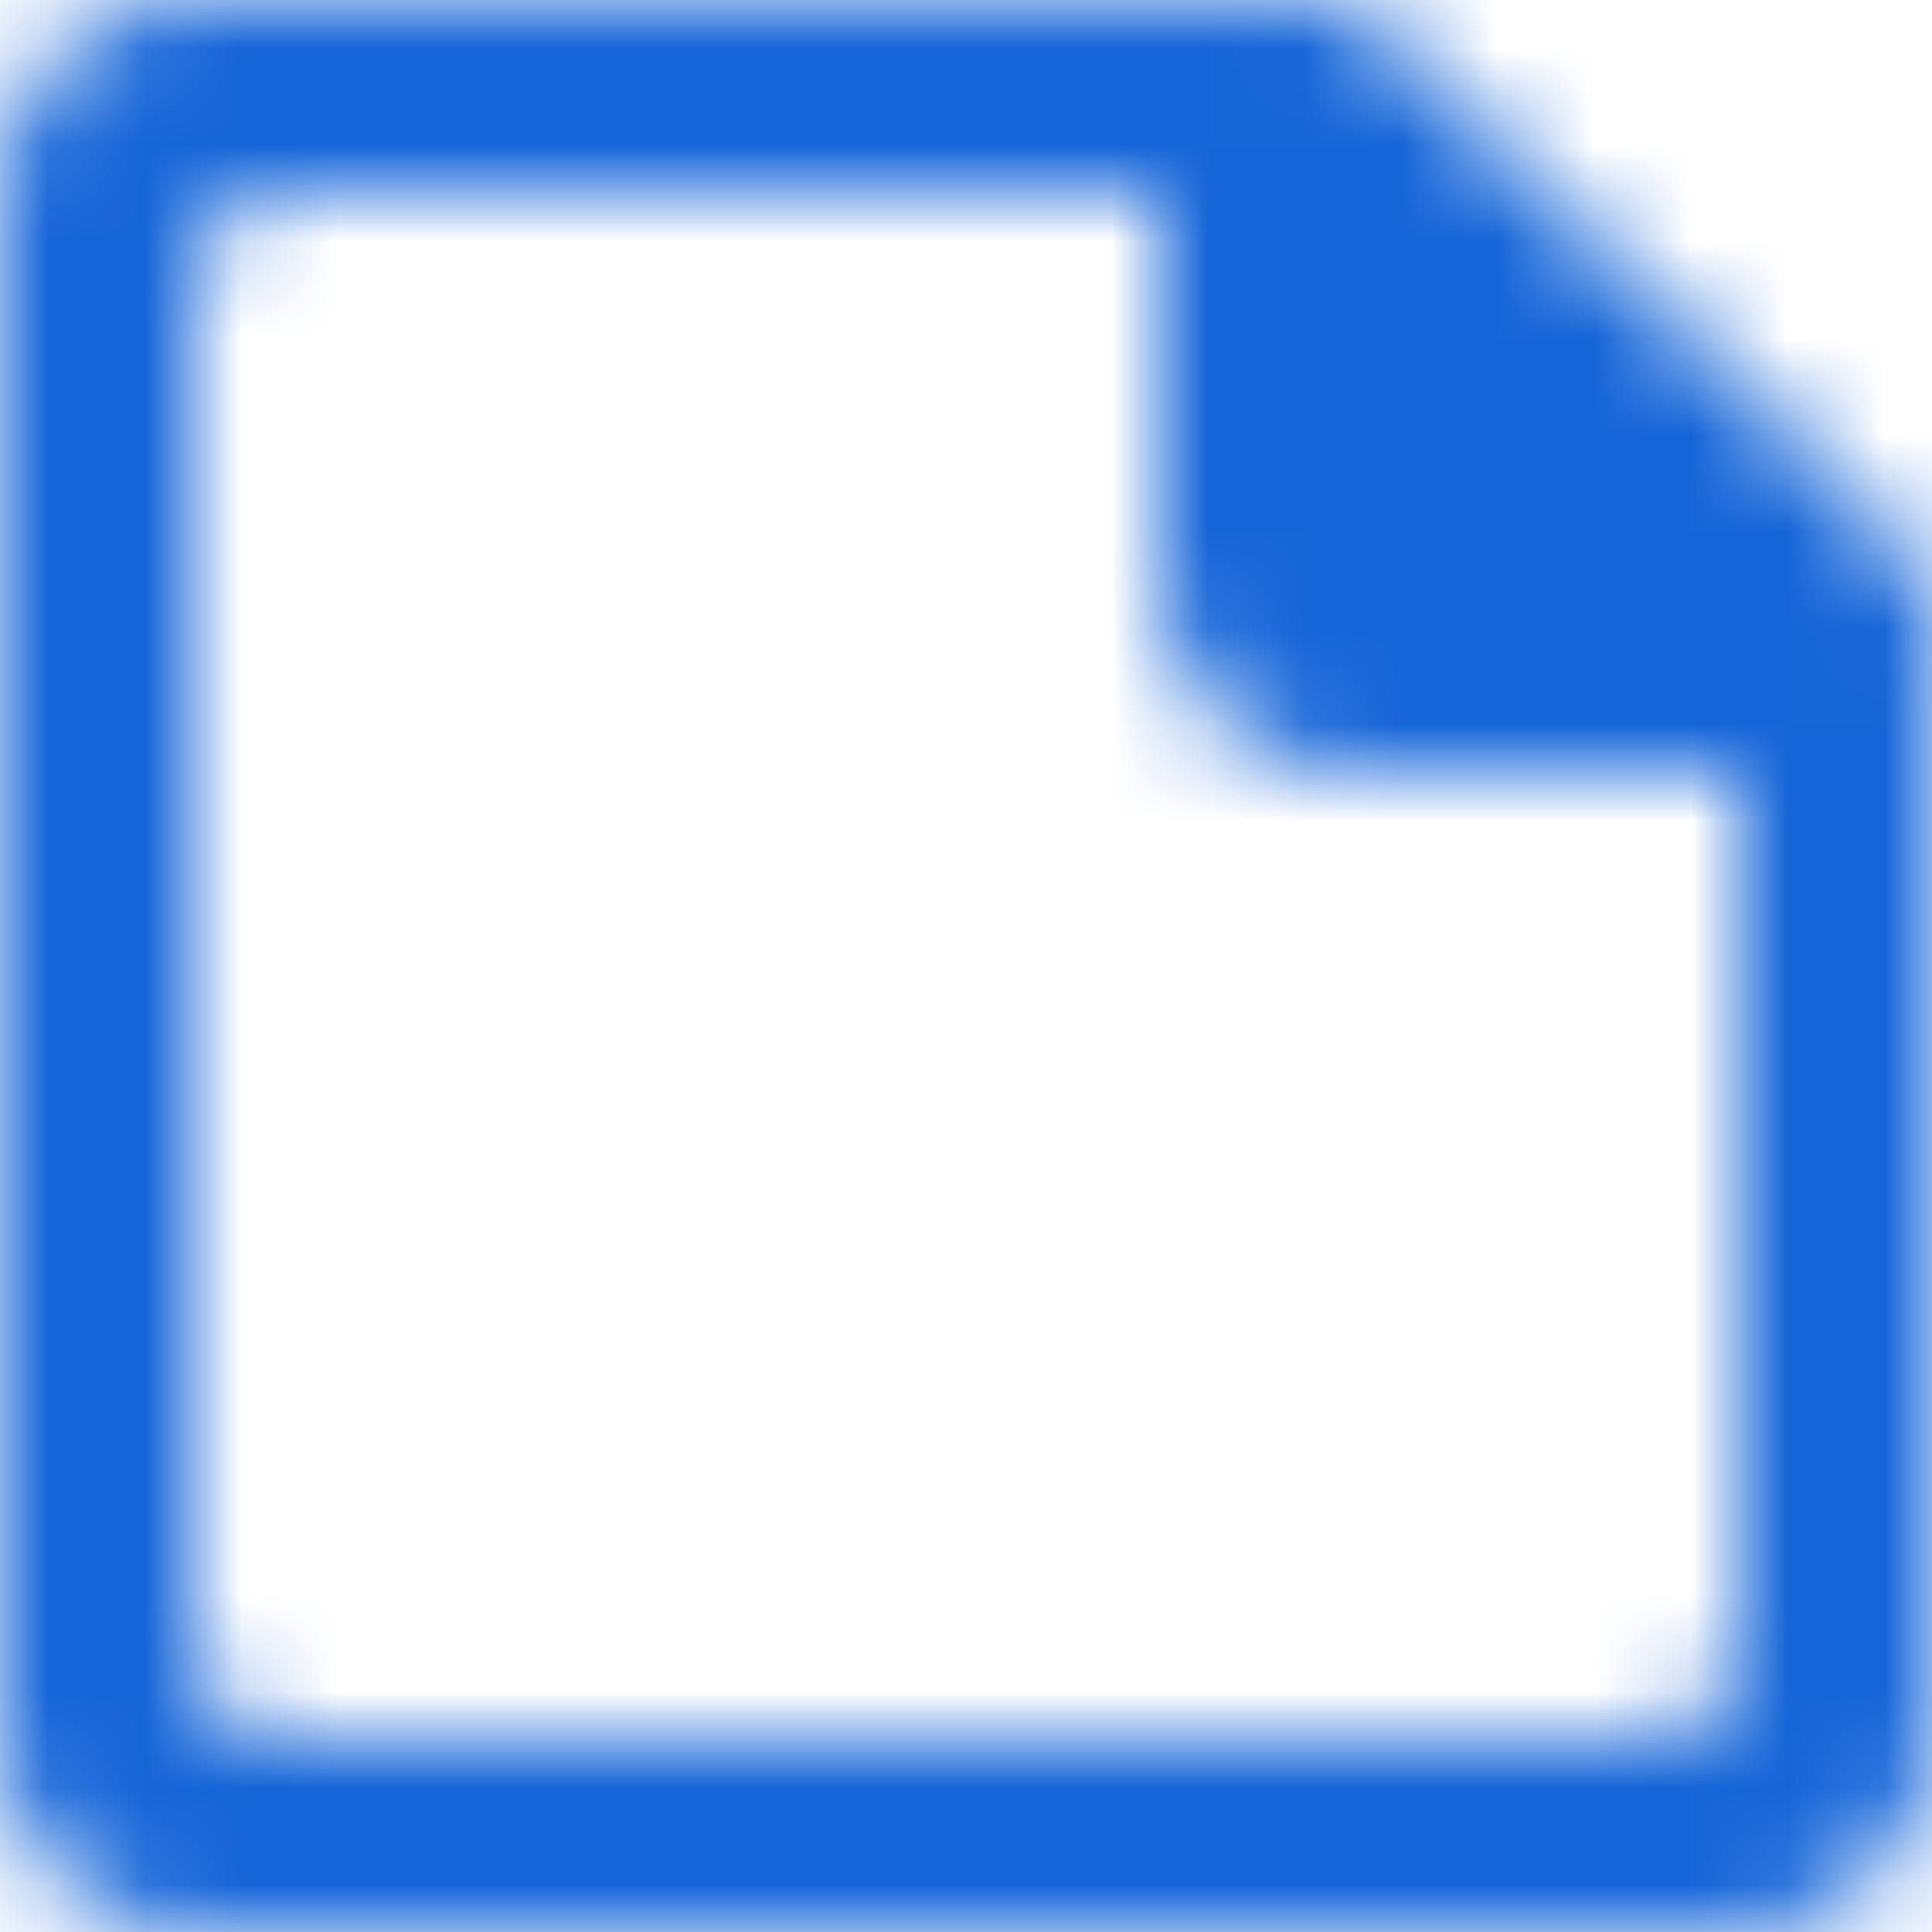 <?xml version="1.0" encoding="UTF-8"?>
<svg width="20px" height="20px" viewBox="0 0 20 20" version="1.1" xmlns="http://www.w3.org/2000/svg" xmlns:xlink="http://www.w3.org/1999/xlink">
    <!-- Generator: sketchtool 61.2 (101010) - https://sketch.com -->
    <title>95DB9BA9-4A95-4C67-9EE7-9FBF4AF20856</title>
    <desc>Created with sketchtool.</desc>
    <defs>
        <path d="M18,17 C18,17.552 17.552,18 17,18 L3,18 C2.448,18 2,17.552 2,17 L2,3 C2,2.448 2.448,2 3,2 L12,2 L12,6 C12,7.104 12.895,8 14,8 L18,8 L18,17 Z M19.707,5.707 L14.293,0.293 C14.105,0.105 13.851,0 13.586,0 L2,0 C0.895,0 0,0.895 0,2 L0,18 C0,19.104 0.895,20 2,20 L18,20 C19.105,20 20,19.104 20,18 L20,6.414 C20,6.149 19.895,5.895 19.707,5.707 L19.707,5.707 Z" id="path-1"></path>
    </defs>
    <g id="Asset-Artboard-Page" stroke="none" stroke-width="1" fill="none" fill-rule="evenodd">
        <g id="Icon-Icon/20px/file-[#1699]">
            <mask id="mask-2" fill="white">
                <use xlink:href="#path-1"></use>
            </mask>
            <use id="Icon/20px/file-[#1699]" fill-opacity="0" fill="#FFFFFF" xlink:href="#path-1"></use>
            <g id="⚙️Atoms/Colour/Grey-Darker-⚙️Atoms/Colour/Grey-Darker/1---100%" mask="url(#mask-2)" fill="#1665D8">
                <g transform="translate(-1, -1)" id="Colour">
                    <rect x="0" y="0" width="22" height="22"></rect>
                </g>
            </g>
        </g>
    </g>
</svg>